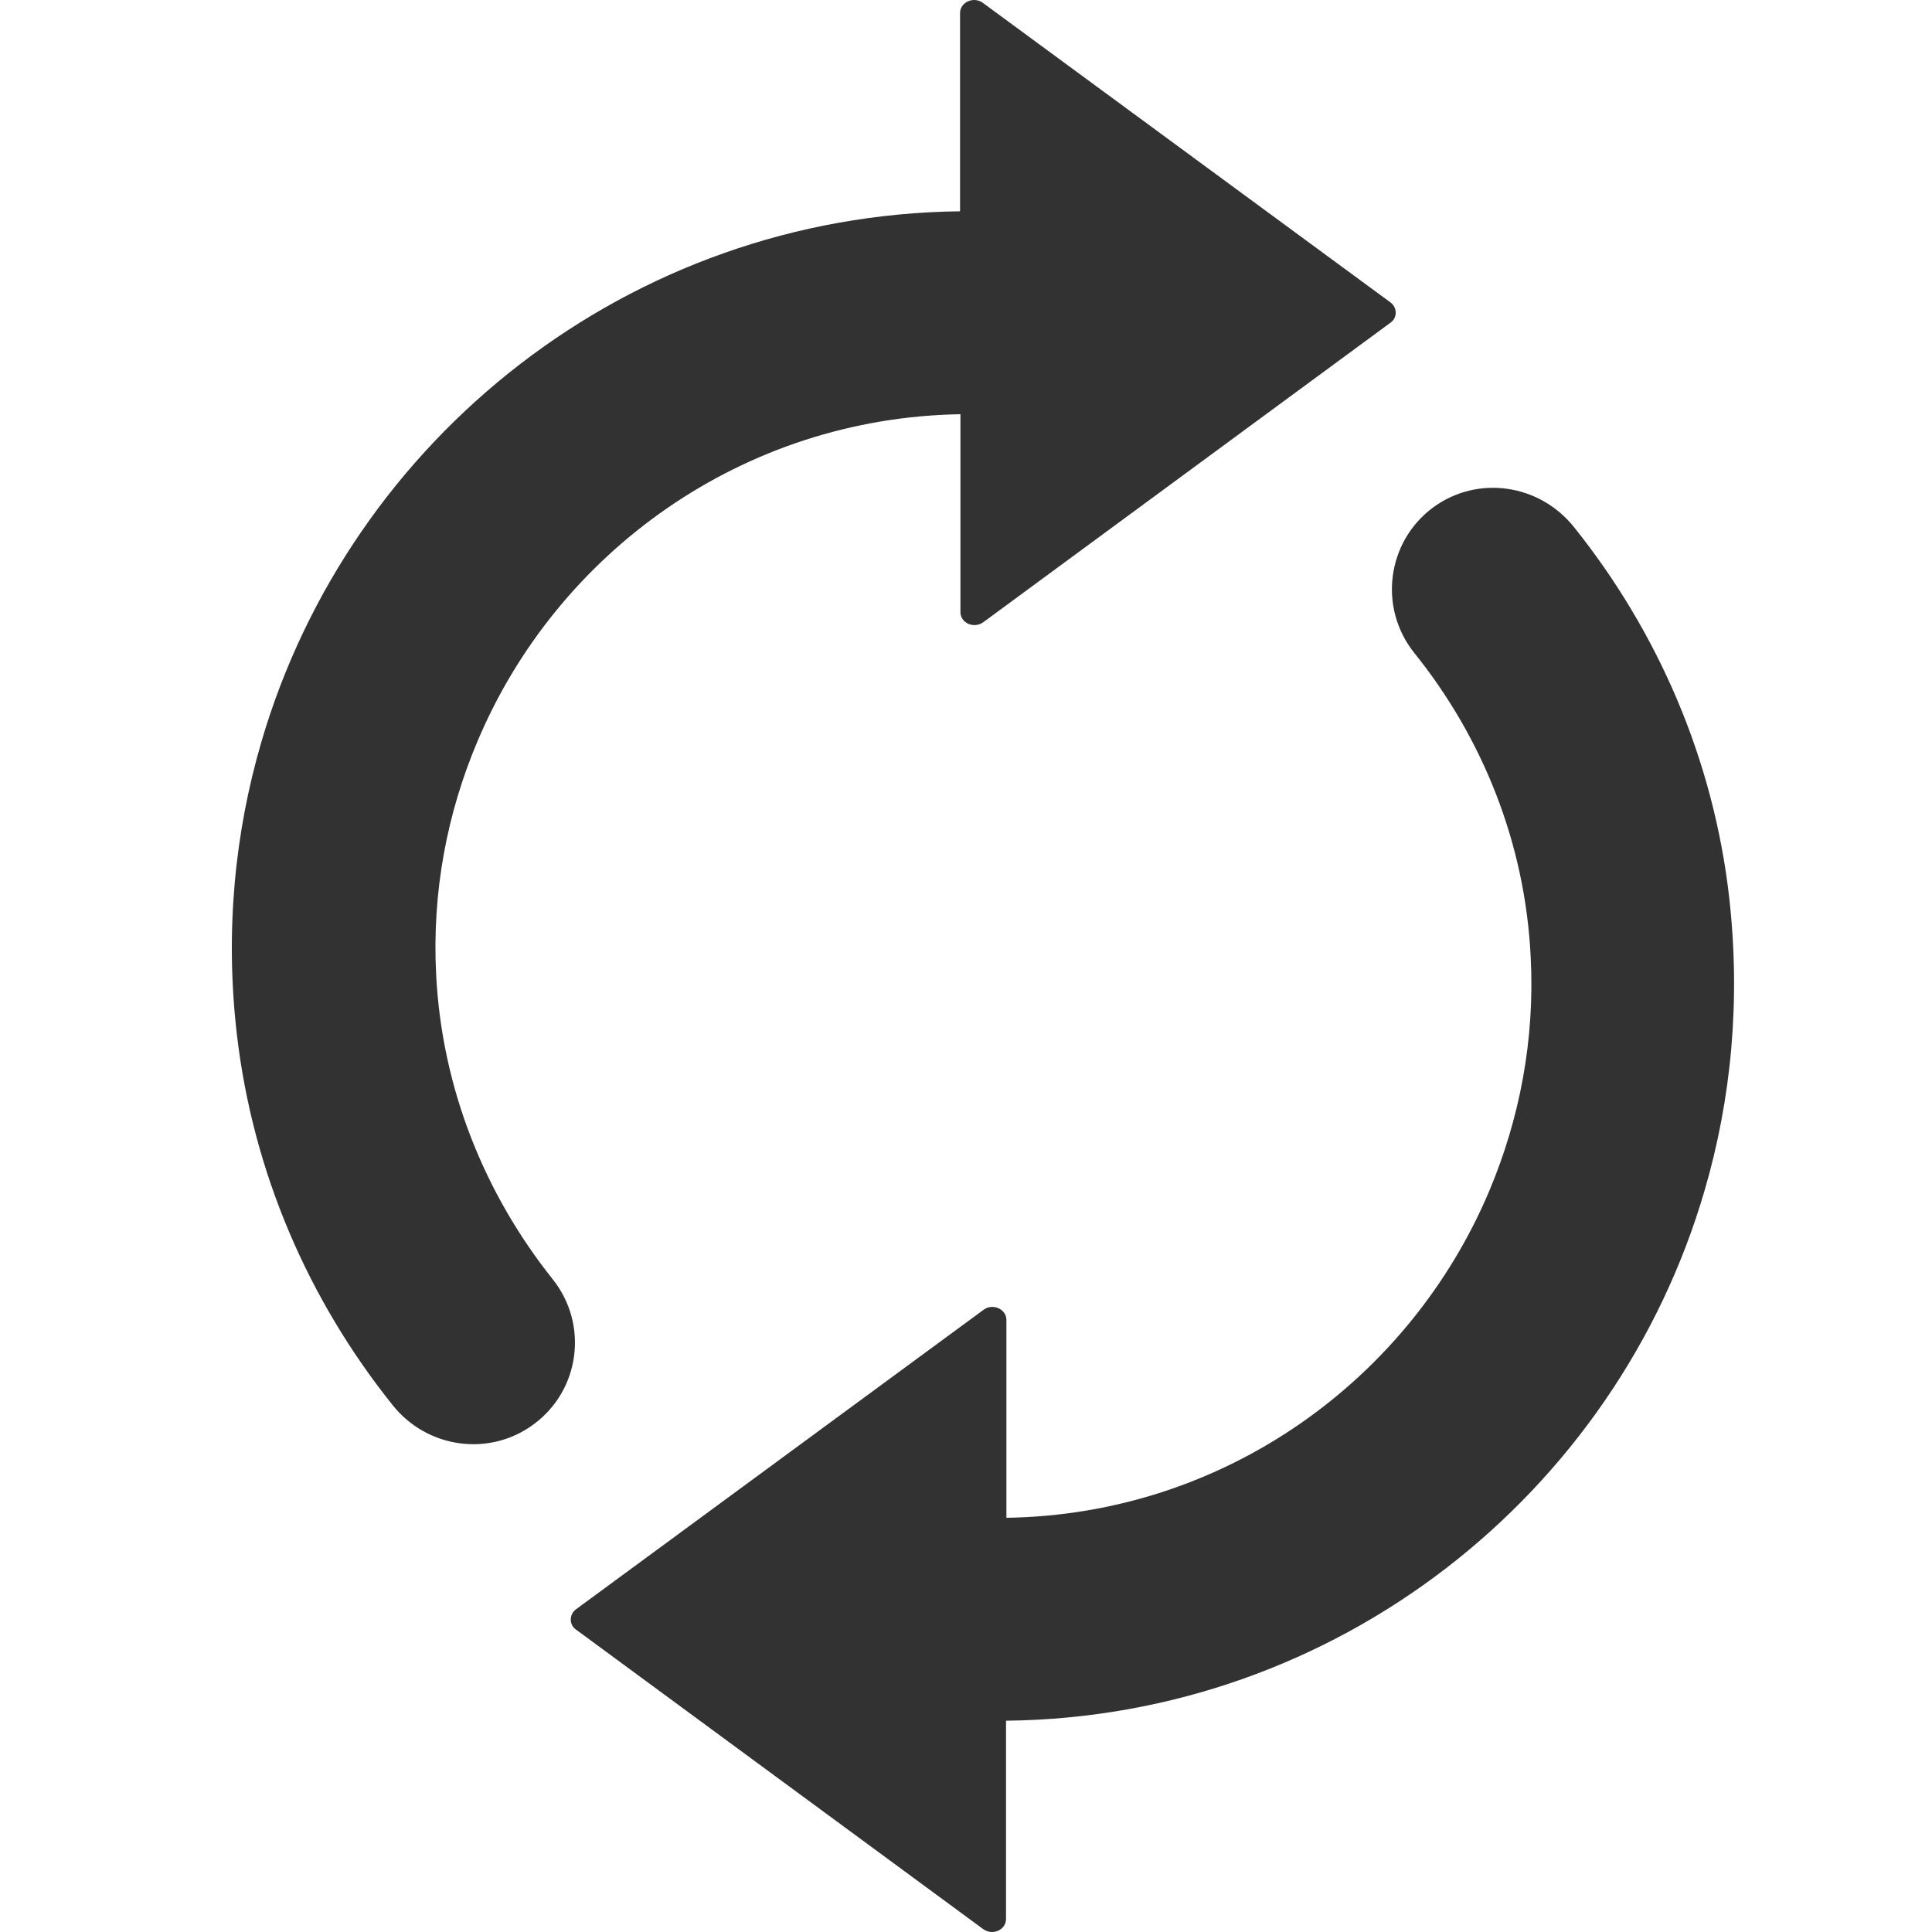 <svg width="25" height="25" viewBox="0 0 25 25" fill="none" xmlns="http://www.w3.org/2000/svg">
<path d="M3.064 13.375C2.911 12.052 3.038 10.775 3.384 9.594C4.535 5.67 8.143 2.785 12.423 2.734V0.169C12.423 0.026 12.601 -0.05 12.718 0.037L17.995 3.915C18.082 3.981 18.082 4.113 17.995 4.174L12.723 8.052C12.601 8.139 12.428 8.062 12.428 7.92V5.36C9.614 5.406 7.211 7.141 6.178 9.594C5.786 10.52 5.588 11.543 5.644 12.617C5.72 14.093 6.275 15.452 7.15 16.551C7.619 17.136 7.507 17.991 6.901 18.434C6.326 18.856 5.522 18.739 5.079 18.18C3.995 16.826 3.272 15.177 3.064 13.375ZM18.301 8.449C19.181 9.543 19.736 10.907 19.807 12.383C19.863 13.462 19.66 14.485 19.273 15.406C18.24 17.859 15.838 19.599 13.023 19.64V17.08C13.023 16.938 12.845 16.861 12.728 16.948L7.451 20.826C7.364 20.892 7.364 21.024 7.451 21.085L12.723 24.963C12.845 25.05 13.018 24.974 13.018 24.831V22.266C17.298 22.22 20.912 19.335 22.057 15.406C22.403 14.225 22.525 12.948 22.377 11.625C22.174 9.823 21.451 8.174 20.367 6.82C19.919 6.261 19.12 6.144 18.545 6.566C17.945 7.009 17.833 7.864 18.301 8.449Z" fill="#323232"/>
</svg>
